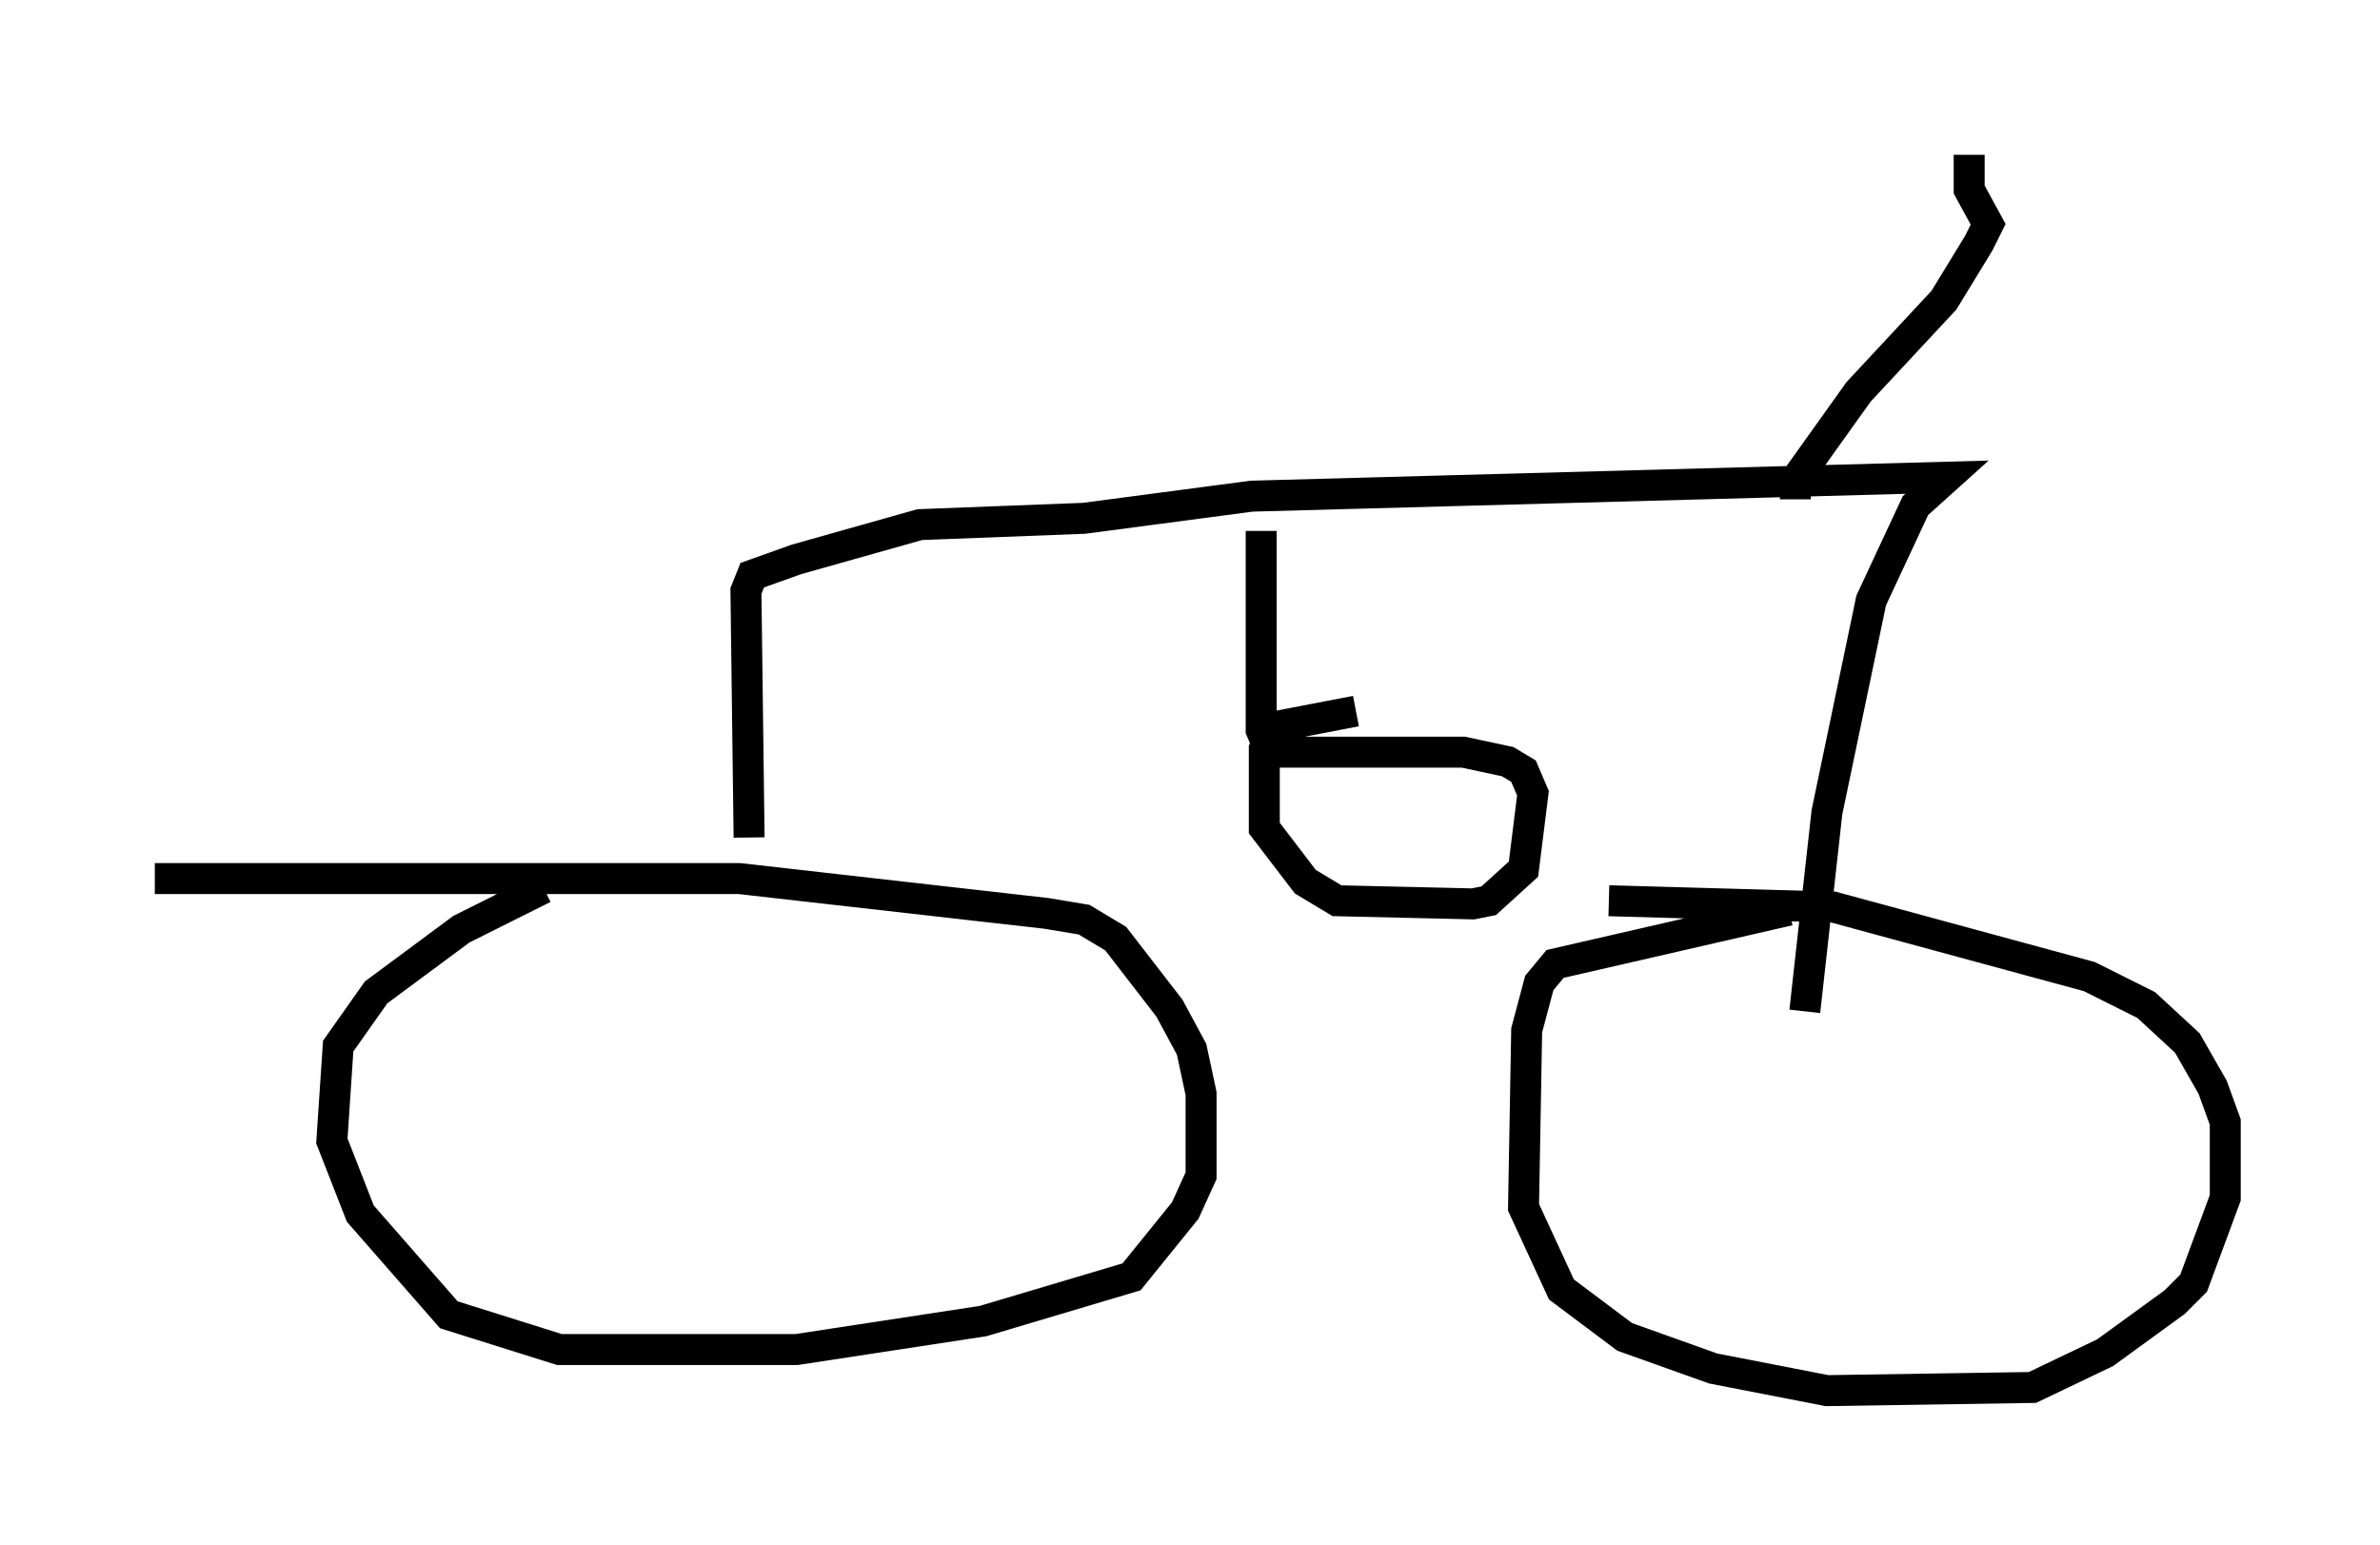 <?xml version="1.0" encoding="utf-8" ?>
<svg baseProfile="full" height="49.915" version="1.1" width="76.865" xmlns="http://www.w3.org/2000/svg" xmlns:ev="http://www.w3.org/2001/xml-events" xmlns:xlink="http://www.w3.org/1999/xlink"><defs /><rect fill="white" height="49.915" width="76.865" x="0" y="0" /><path d="M20.109, 28.479 m-2.552, 0.204 l-2.654, 1.327 -2.756, 2.042 l-1.225, 1.735 -0.204, 3.063 l0.919, 2.348 2.858, 3.267 l3.573, 1.123 7.656, 0.0 l6.023, -0.919 4.798, -1.429 l1.735, -2.144 0.51, -1.123 l0.0, -2.654 -0.306, -1.429 l-0.715, -1.327 -1.735, -2.246 l-1.021, -0.613 -1.225, -0.204 l-9.902, -1.123 -18.886, 0.0 m52.778, 1.021 l-7.554, 1.735 -0.51, 0.613 l-0.408, 1.531 -0.102, 5.717 l1.225, 2.654 2.042, 1.531 l2.858, 1.021 3.675, 0.715 l6.635, -0.102 2.348, -1.123 l2.246, -1.633 0.613, -0.613 l1.021, -2.756 0.0, -2.45 l-0.408, -1.123 -0.817, -1.429 l-1.327, -1.225 -1.838, -0.919 l-8.269, -2.246 -7.248, -0.204 m-27.767, -2.042 l-0.102, -7.963 0.204, -0.51 l1.429, -0.51 3.981, -1.123 l5.308, -0.204 5.41, -0.715 l22.459, -0.613 -1.021, 0.919 l-1.429, 3.063 -1.429, 6.84 l-0.715, 6.431 m-14.496, -9.698 l-2.654, 0.51 -0.306, 0.715 l0.0, 2.552 1.327, 1.735 l1.021, 0.613 4.39, 0.102 l0.51, -0.102 1.123, -1.021 l0.306, -2.45 -0.306, -0.715 l-0.51, -0.306 -1.429, -0.306 l-6.227, 0.0 -0.306, -0.715 l0.0, -6.431 m17.252, -1.021 l0.0, -0.613 2.042, -2.858 l2.756, -2.96 1.123, -1.838 l0.306, -0.613 -0.613, -1.123 l0.0, -1.123 " fill="none" stroke="black" stroke-width="1" /></svg>